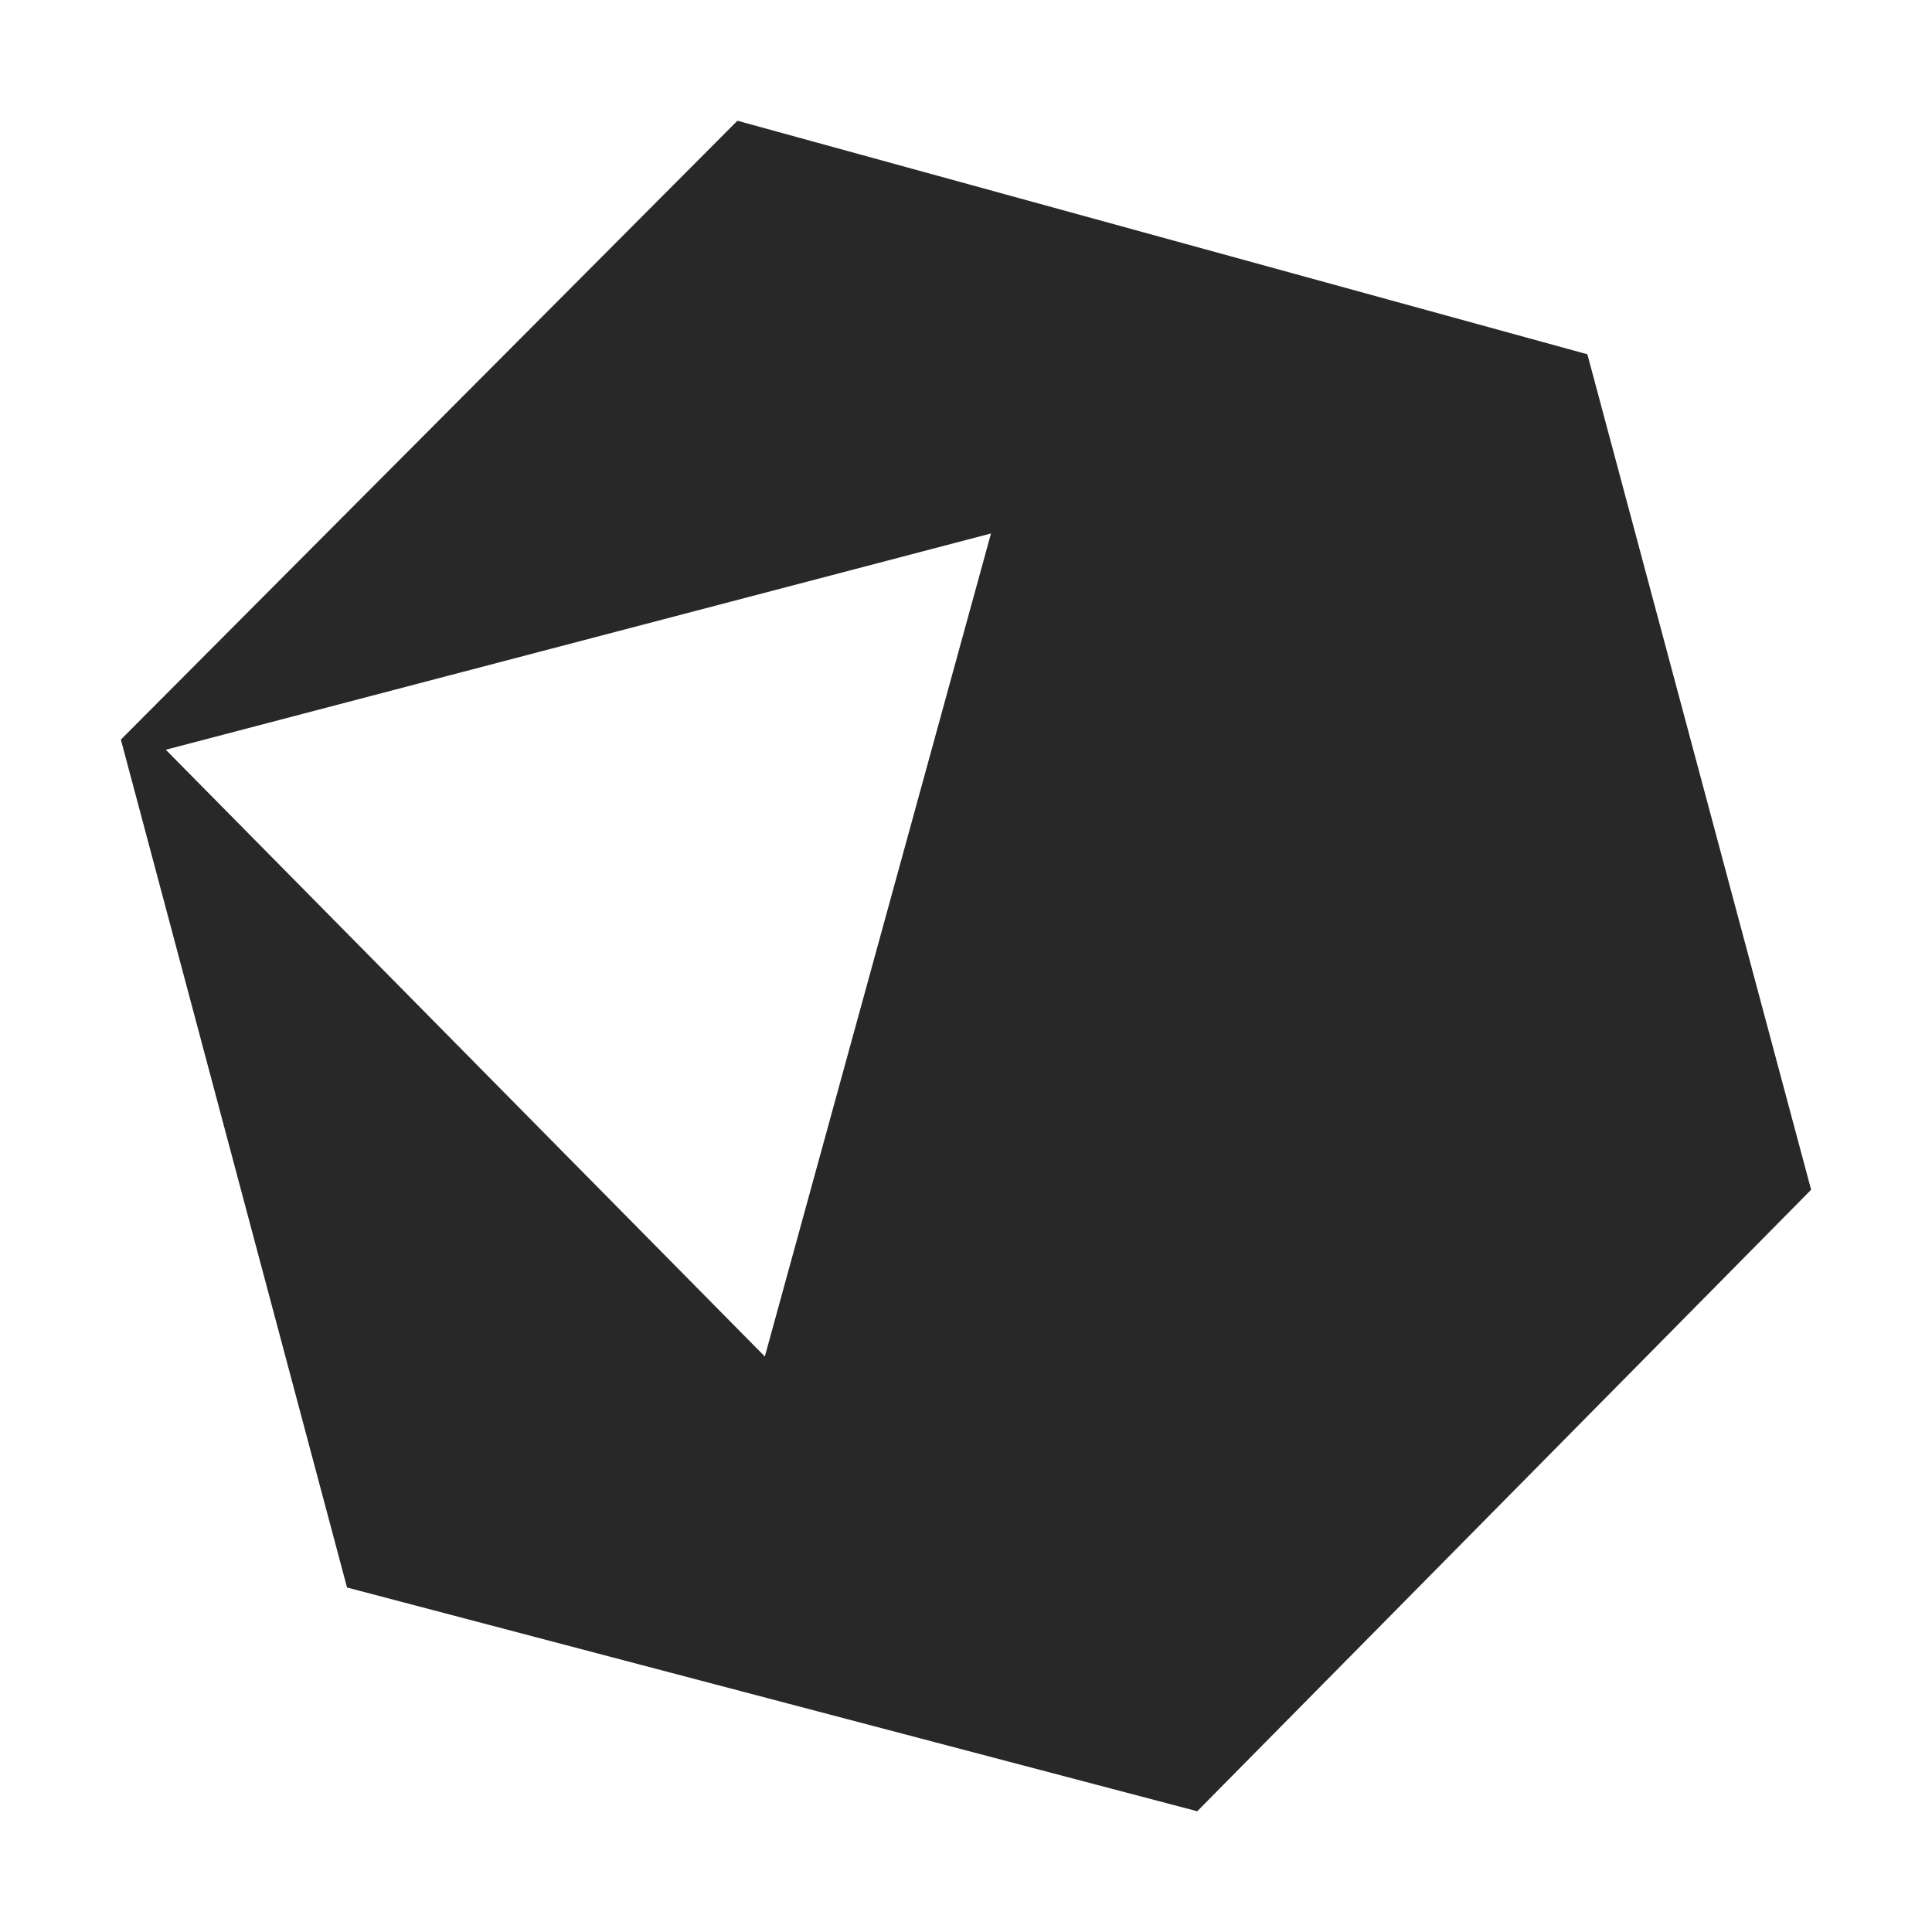 <svg width="16" height="16" version="1.1" xmlns="http://www.w3.org/2000/svg">
  <defs>
    <style id="current-color-scheme" type="text/css">.ColorScheme-Text { color:#282828; } .ColorScheme-Highlight { color:#458588; }</style>
  </defs>
  <path class="ColorScheme-Text" d="m6.107 1-5.106 5.125 1.873 7.022 7.041 1.853 5.084-5.147-1.853-6.919zm-4.734 5.209 6.834-1.791-1.873 6.816z" fill="currentColor"/>
</svg>

